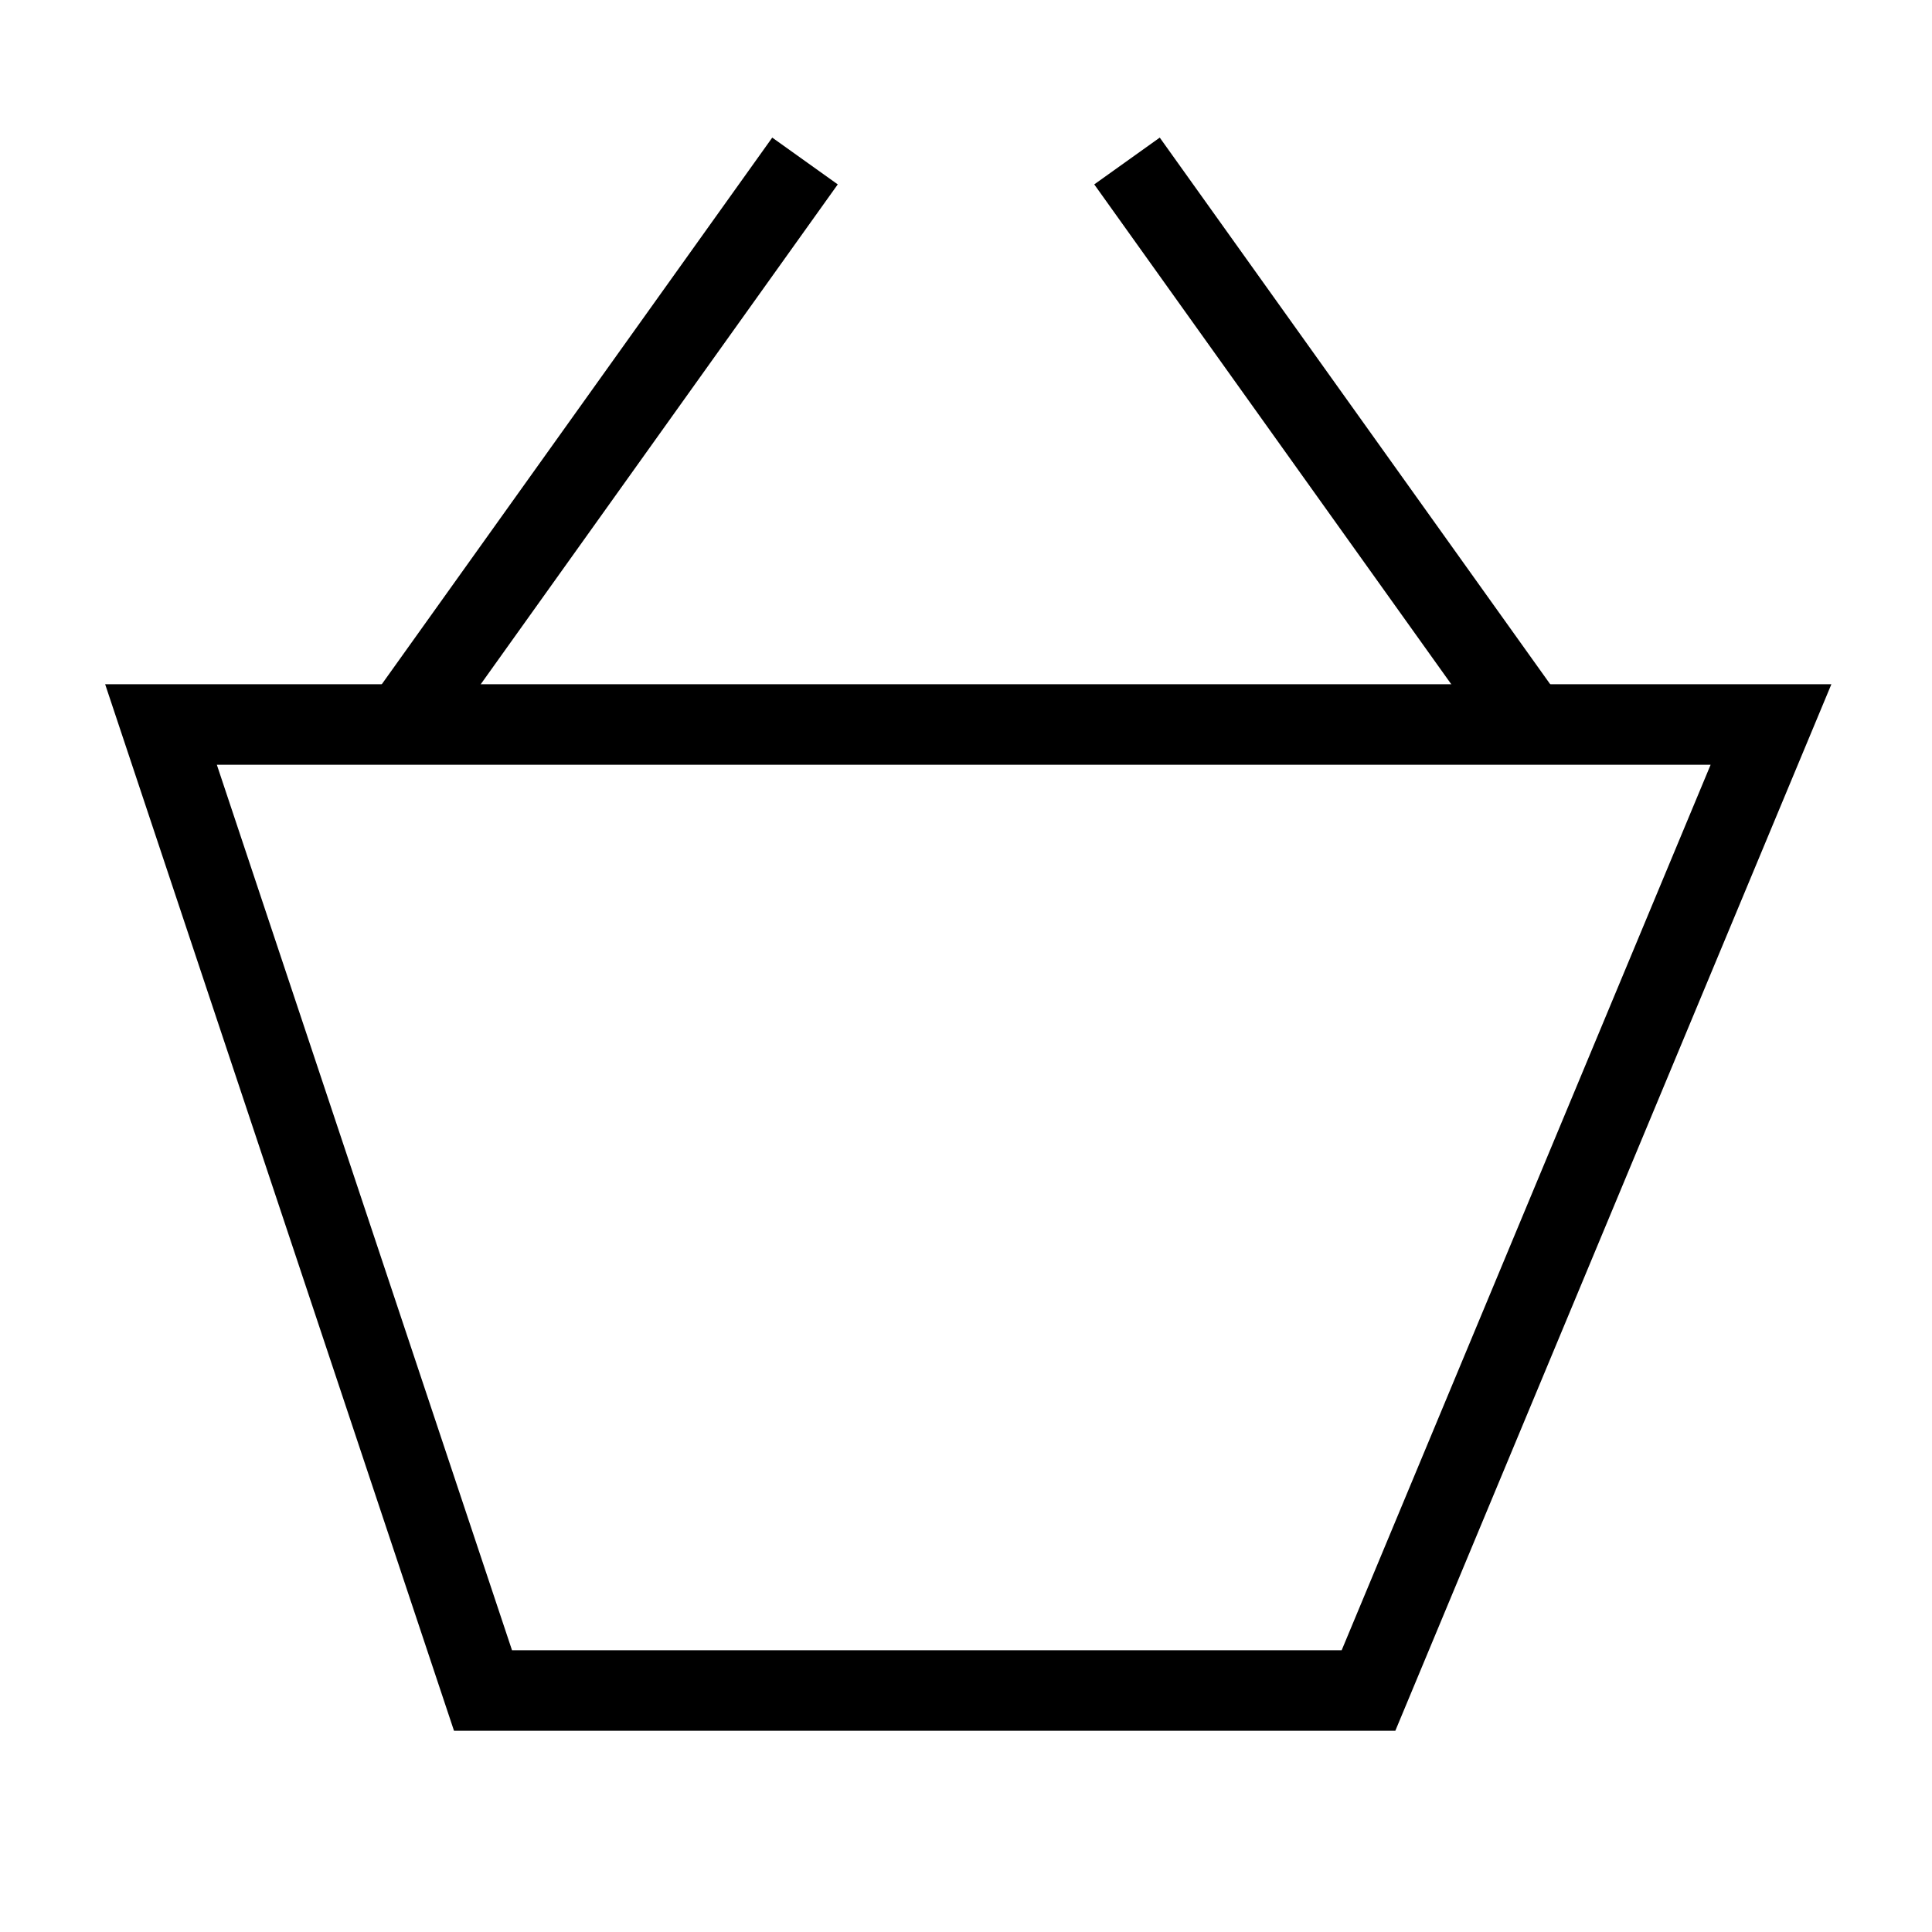 <svg id="nc_icon" xmlns="http://www.w3.org/2000/svg" xml:space="preserve" viewBox="0 0 24 24"><g fill="none" stroke="currentColor" stroke-miterlimit="10" class="nc-icon-wrapper"><path d="m5 9 5-7M19 9l-5-7" data-cap="butt" data-color="color-2" vector-effect="non-scaling-stroke"/><path stroke-linecap="square" d="M17 21H6L2 9h20z" vector-effect="non-scaling-stroke"/></g></svg>
